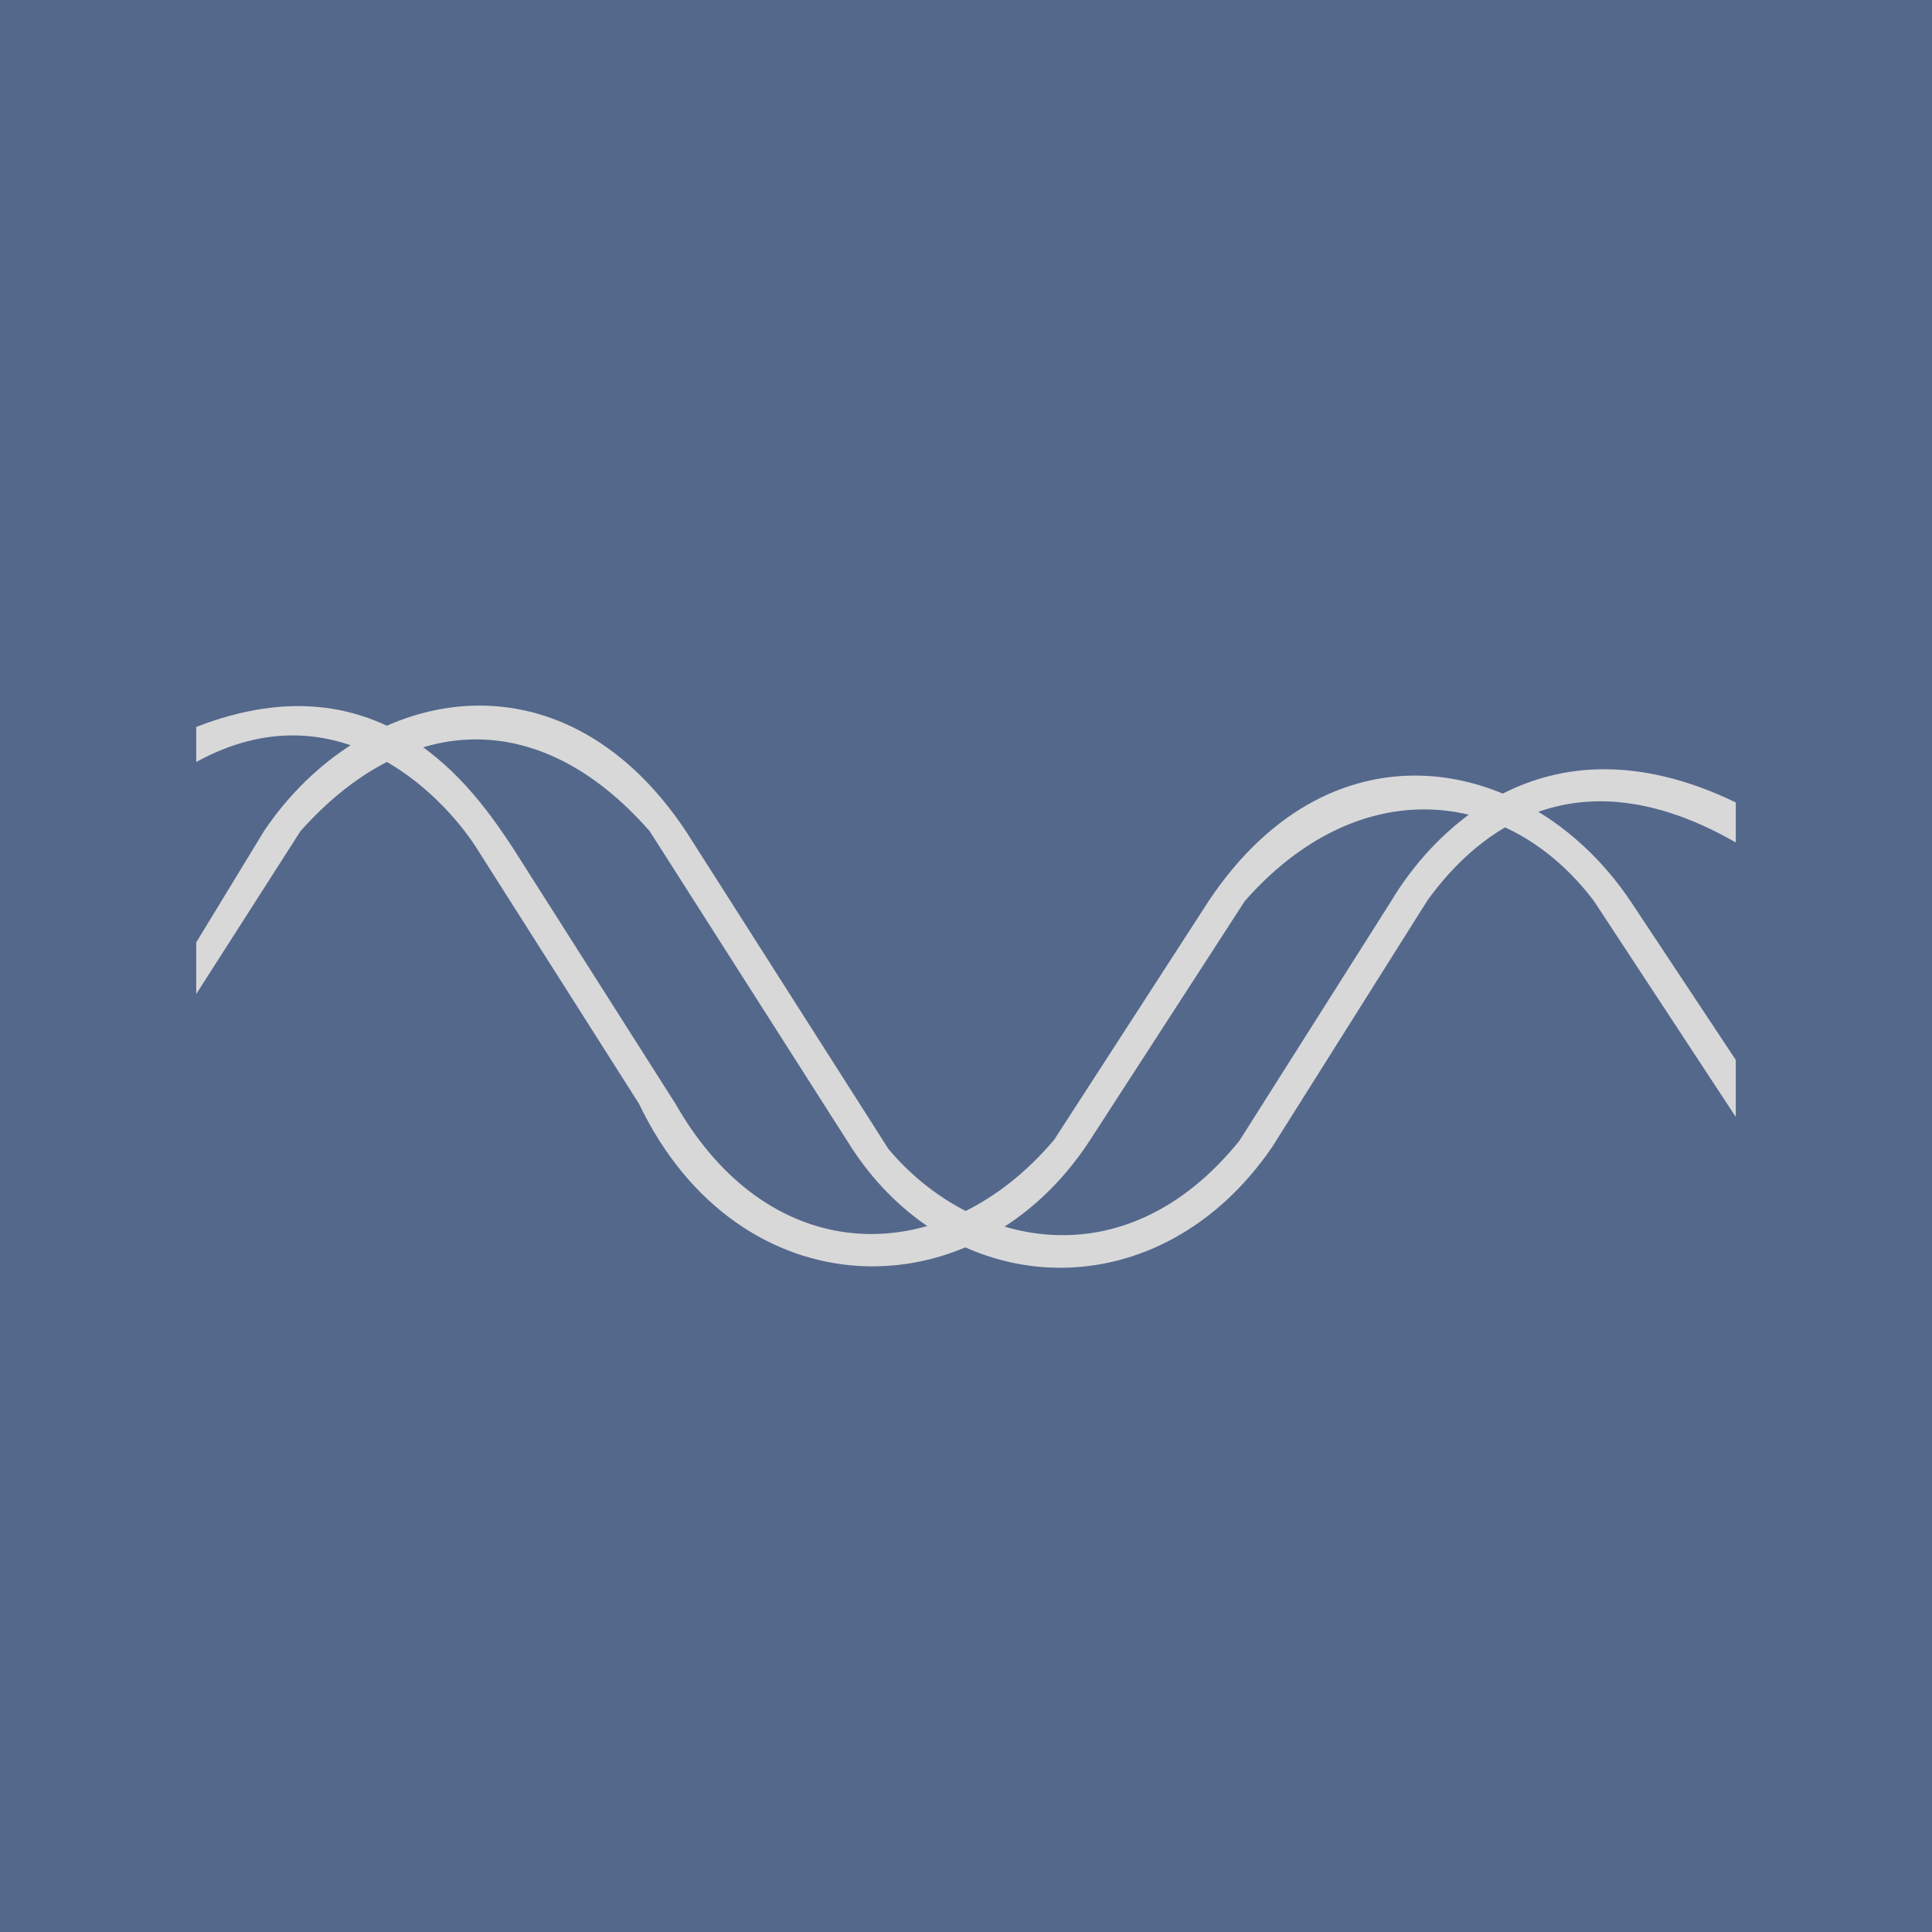 <svg xmlns="http://www.w3.org/2000/svg" xml:space="preserve" viewBox="0 0 192 192">
  <rect width="100%" height="100%"
    style="display:inline;opacity:1;fill:#54688c;fill-opacity:1;stroke:#54688c;stroke-opacity:1;stroke-linecap:round;stroke-linejoin:round;isolation:isolate" />
  <path
    d="M19.5 93.656v5.132l10.363-16.191c10.319-11.588 23.548-12.707 34.699 0l20.14 31.582c10.226 15.503 30.623 16.058 41.733-.203l15.423-24.496c5.118-7.09 14.948-14.766 30.642-5.757v-3.977c-19.543-9.437-30.642 3.77-34.203 9.734l-15.128 23.889c-11.54 14.276-26.88 10.37-34.88.81L68.163 82.597c-12.504-18.767-32.285-14.356-41.929 0z"
    style="display:inline;fill:#d8d8d8;fill-opacity:1;stroke:none;stroke-width:.3;stroke-linecap:butt;stroke-linejoin:miter;stroke-dasharray:none;stroke-opacity:1" />
  <path
    d="M172.5 105.334V111l-14.09-21.448c-8.758-11.588-23.557-12.706-34.707 0l-15.343 23.702C97 130.785 73.413 130.388 63.515 109.712l-16.23-25.55c-3.293-5.104-13.814-16.12-27.785-8.435v-3.483c18.553-7.227 27.68 6.323 31.405 11.919l16.235 25.55c9.578 16.777 26.78 16.421 37.633 3.54l15.338-23.7c12.504-18.768 32.285-14.356 41.929 0z"
    style="display:inline;fill:#d8d8d8;fill-opacity:1;stroke:none;stroke-width:.3;stroke-linecap:butt;stroke-linejoin:miter;stroke-dasharray:none;stroke-opacity:1" />
</svg>
